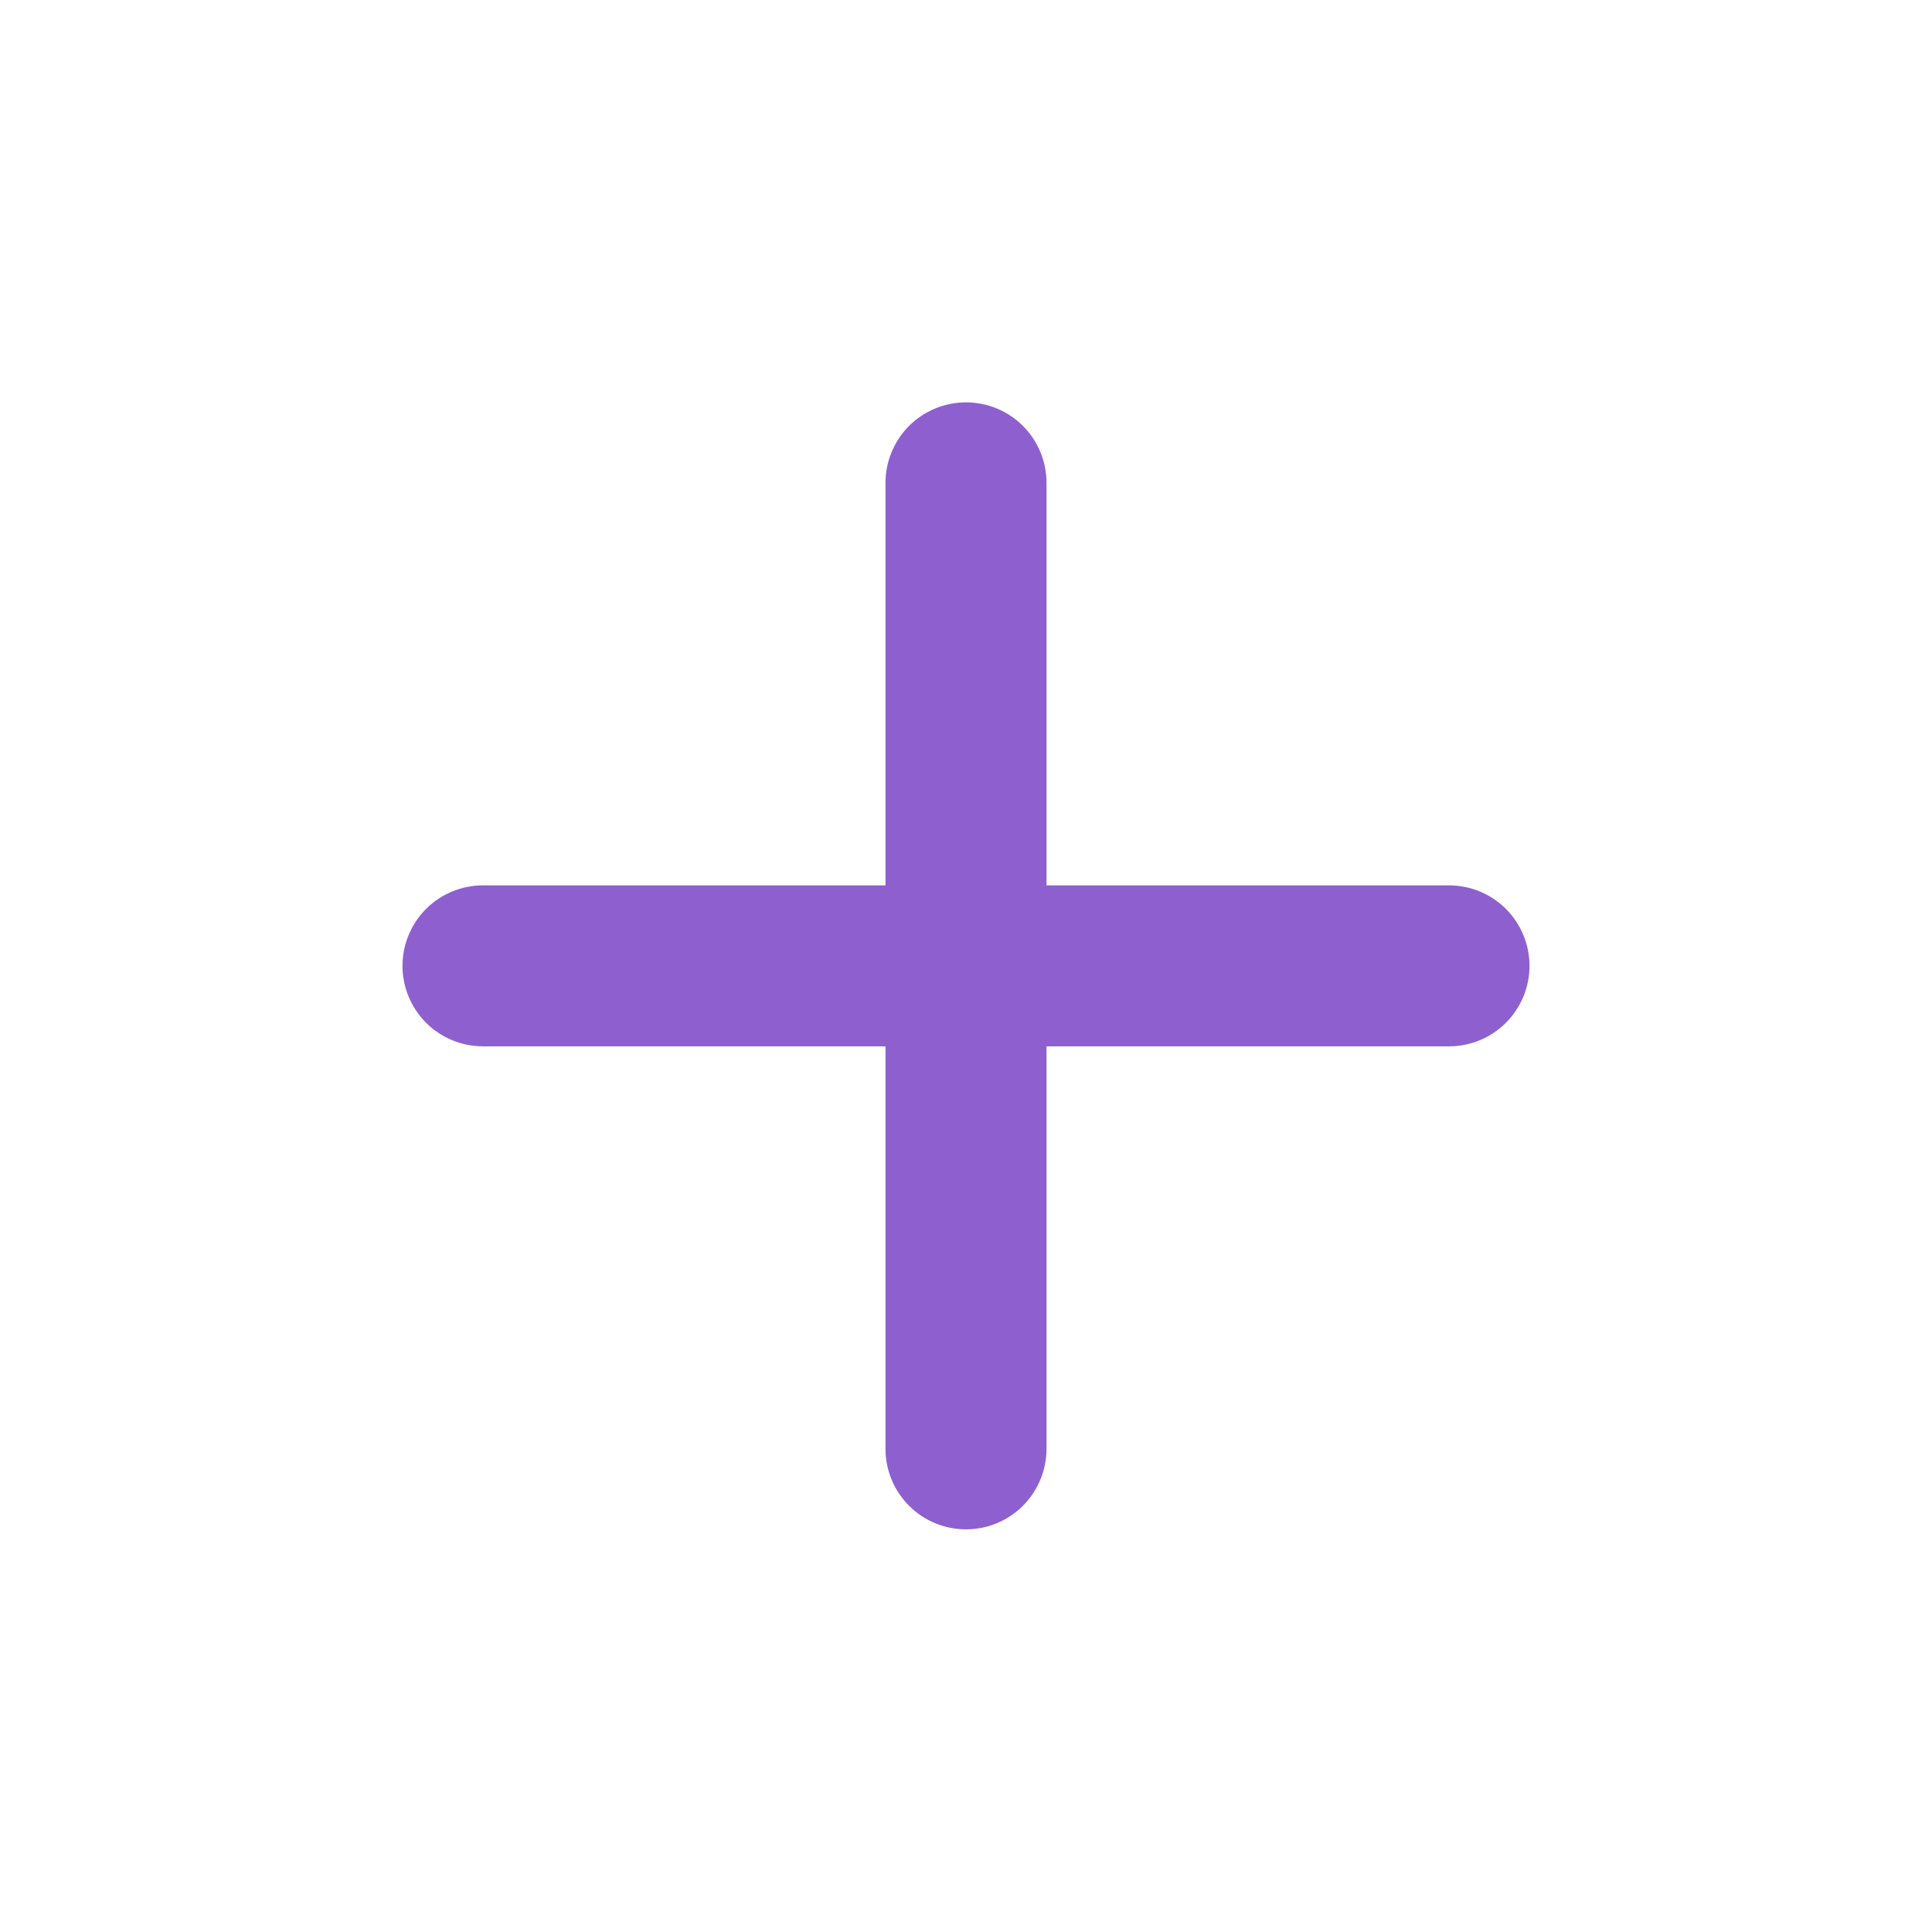 <svg width="34" height="34" viewBox="0 0 34 34" fill="none" xmlns="http://www.w3.org/2000/svg">
<path d="M25.5 18.414H18.417V25.497C18.417 25.873 18.267 26.233 18.002 26.499C17.736 26.765 17.376 26.914 17 26.914C16.624 26.914 16.264 26.765 15.998 26.499C15.733 26.233 15.583 25.873 15.583 25.497V18.414H8.5C8.124 18.414 7.764 18.265 7.498 17.999C7.233 17.733 7.083 17.373 7.083 16.997C7.083 16.622 7.233 16.261 7.498 15.995C7.764 15.73 8.124 15.581 8.5 15.581H15.583V8.497C15.583 8.122 15.733 7.761 15.998 7.495C16.264 7.23 16.624 7.081 17 7.081C17.376 7.081 17.736 7.23 18.002 7.495C18.267 7.761 18.417 8.122 18.417 8.497V15.581H25.5C25.876 15.581 26.236 15.73 26.502 15.995C26.767 16.261 26.917 16.622 26.917 16.997C26.917 17.373 26.767 17.733 26.502 17.999C26.236 18.265 25.876 18.414 25.5 18.414Z" fill="#8E60CF"/>
</svg>
